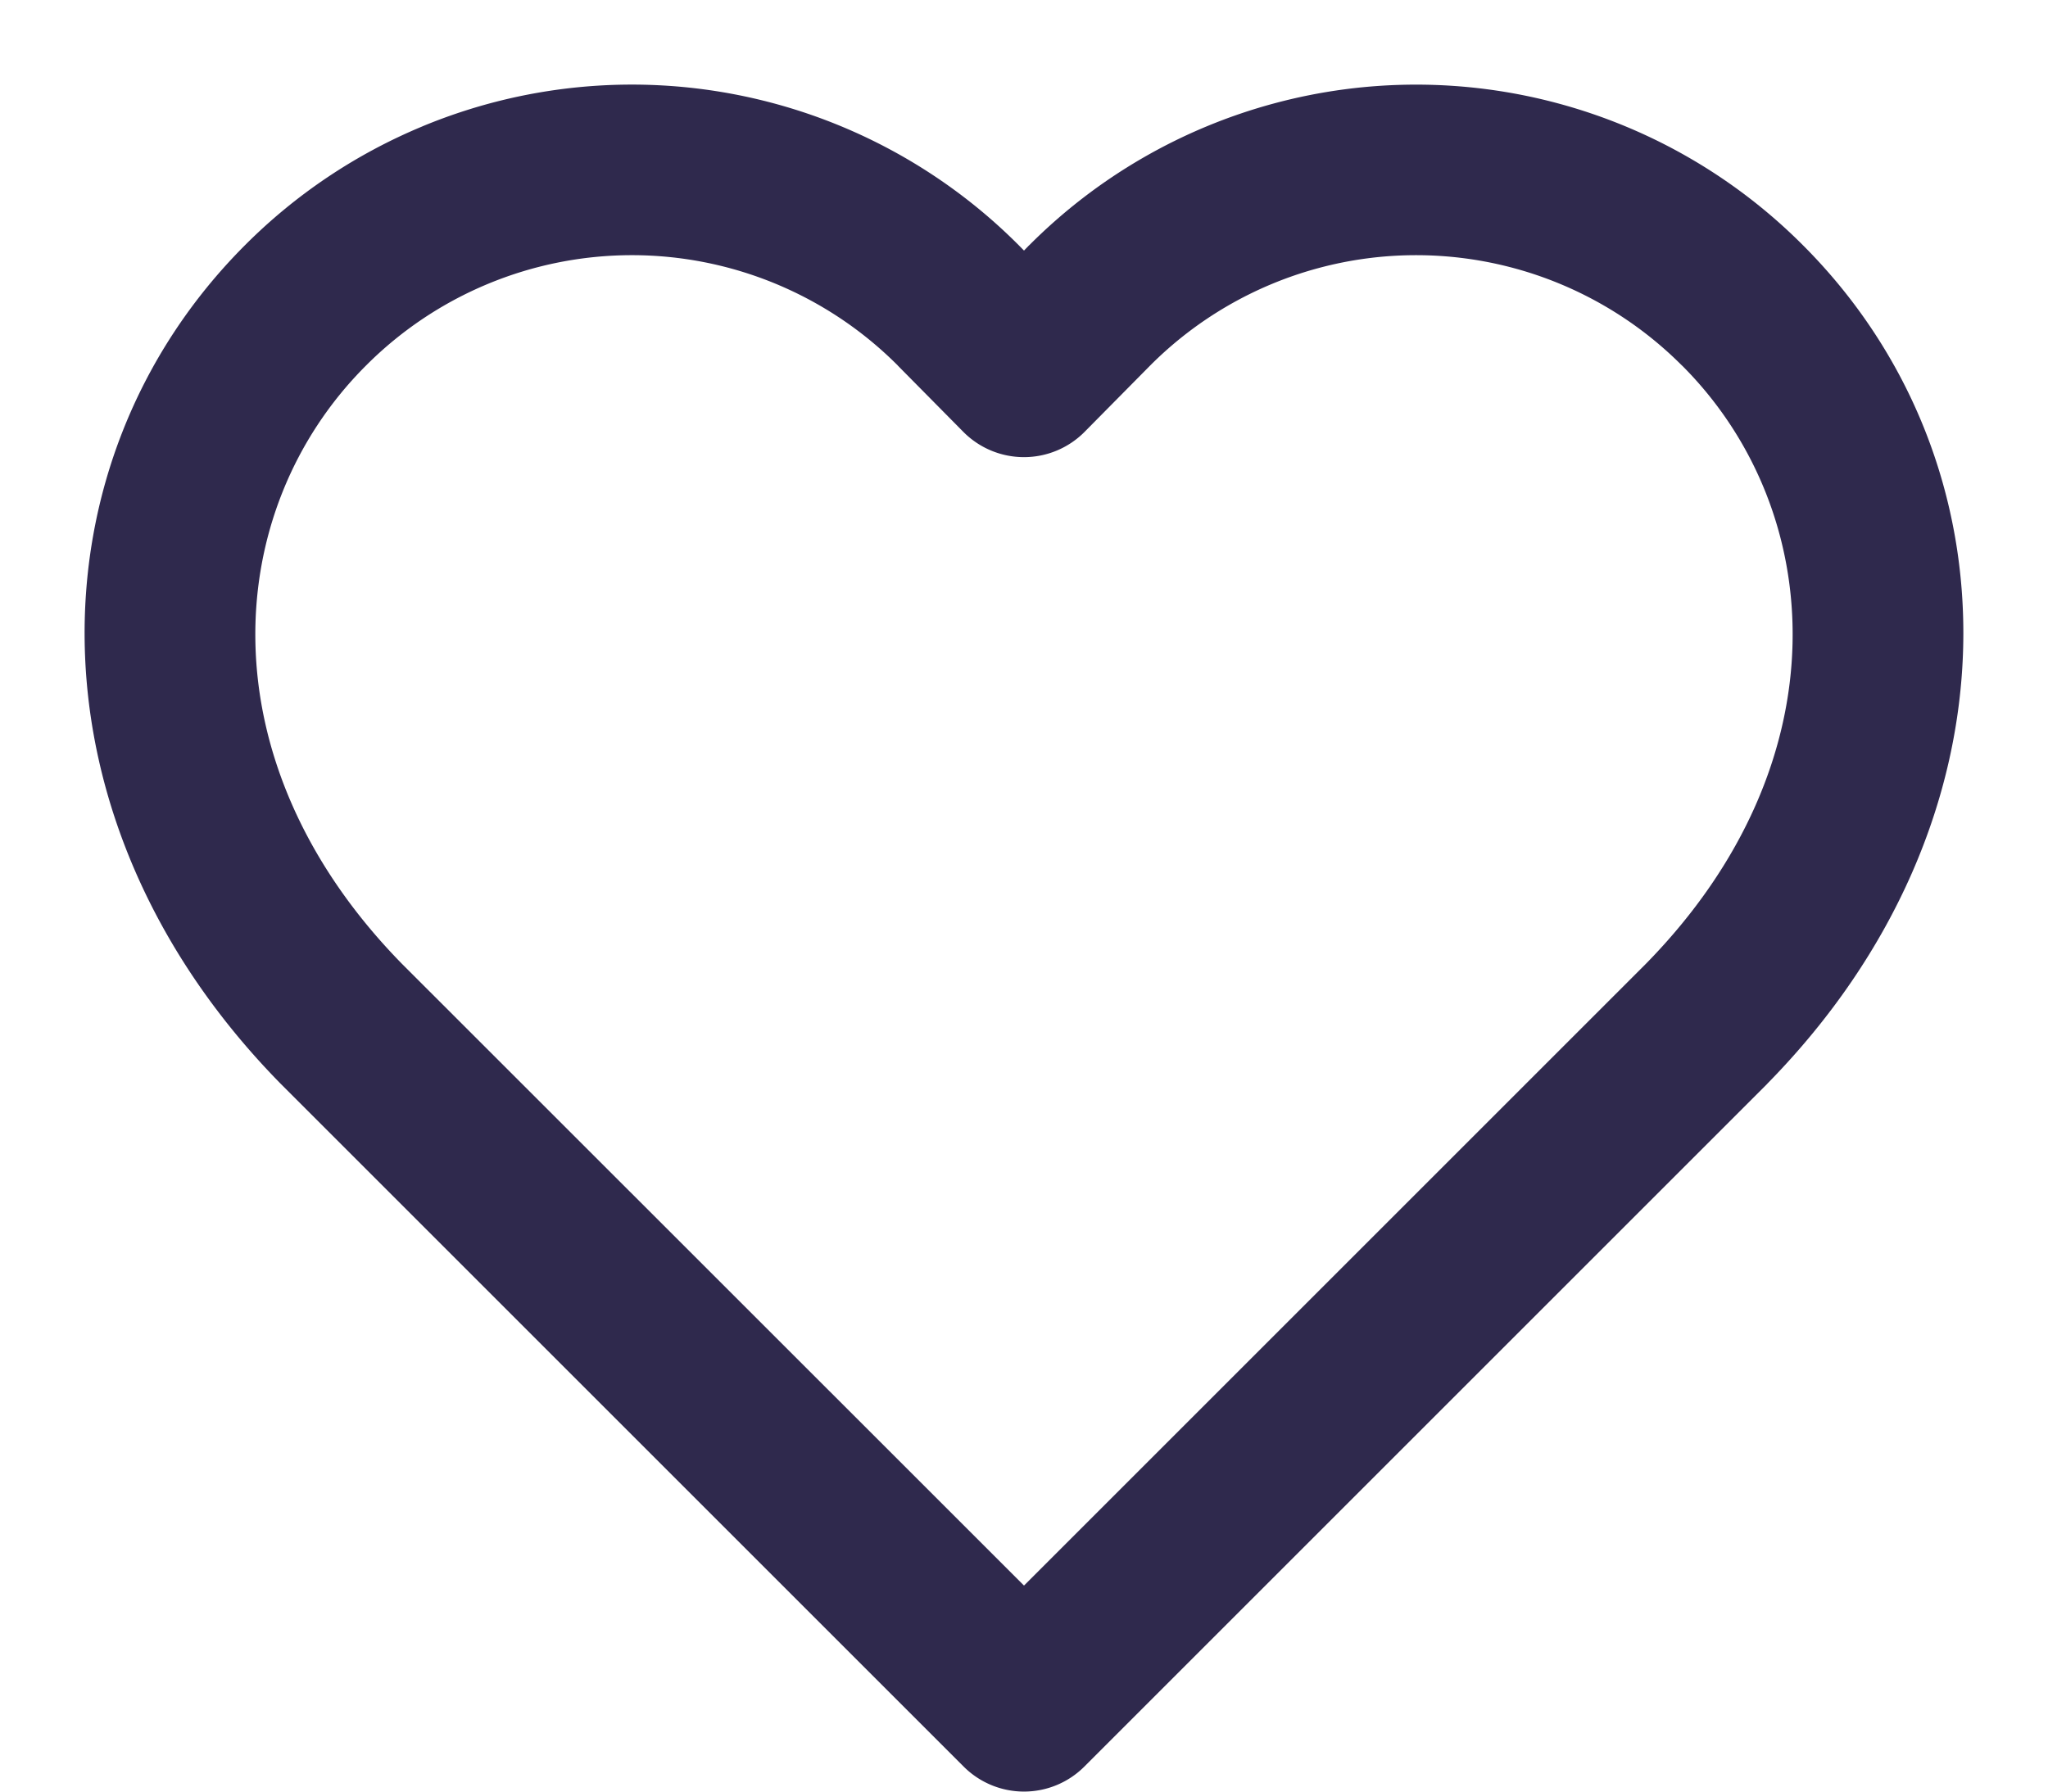 <svg width="24" height="21" fill="none" xmlns="http://www.w3.org/2000/svg"><path fill-rule="evenodd" clip-rule="evenodd" d="M4.95 1.481a6.4 6.4 0 0 1 6.988 1.393l.003.003.059.06.058-.06.004-.003a6.4 6.4 0 0 1 9.066 0c2.545 2.545 2.601 6.754-.415 9.826l-.006.007-8 8a1 1 0 0 1-1.414 0L3.286 12.7C.27 9.628.327 5.42 2.872 2.873a6.4 6.4 0 0 1 2.079-1.392Zm2.455 1.51a4.4 4.4 0 0 0-3.117 1.295l-.001.001c-1.694 1.694-1.897 4.642.423 7.01L12 18.585l7.29-7.29c2.32-2.367 2.116-5.315.423-7.009l-.002-.001a4.4 4.4 0 0 0-6.233 0l-.767.776a1 1 0 0 1-1.423 0l-.767-.776-.001-.002a4.4 4.4 0 0 0-3.115-1.292Z" fill="#2F294D"/></svg>